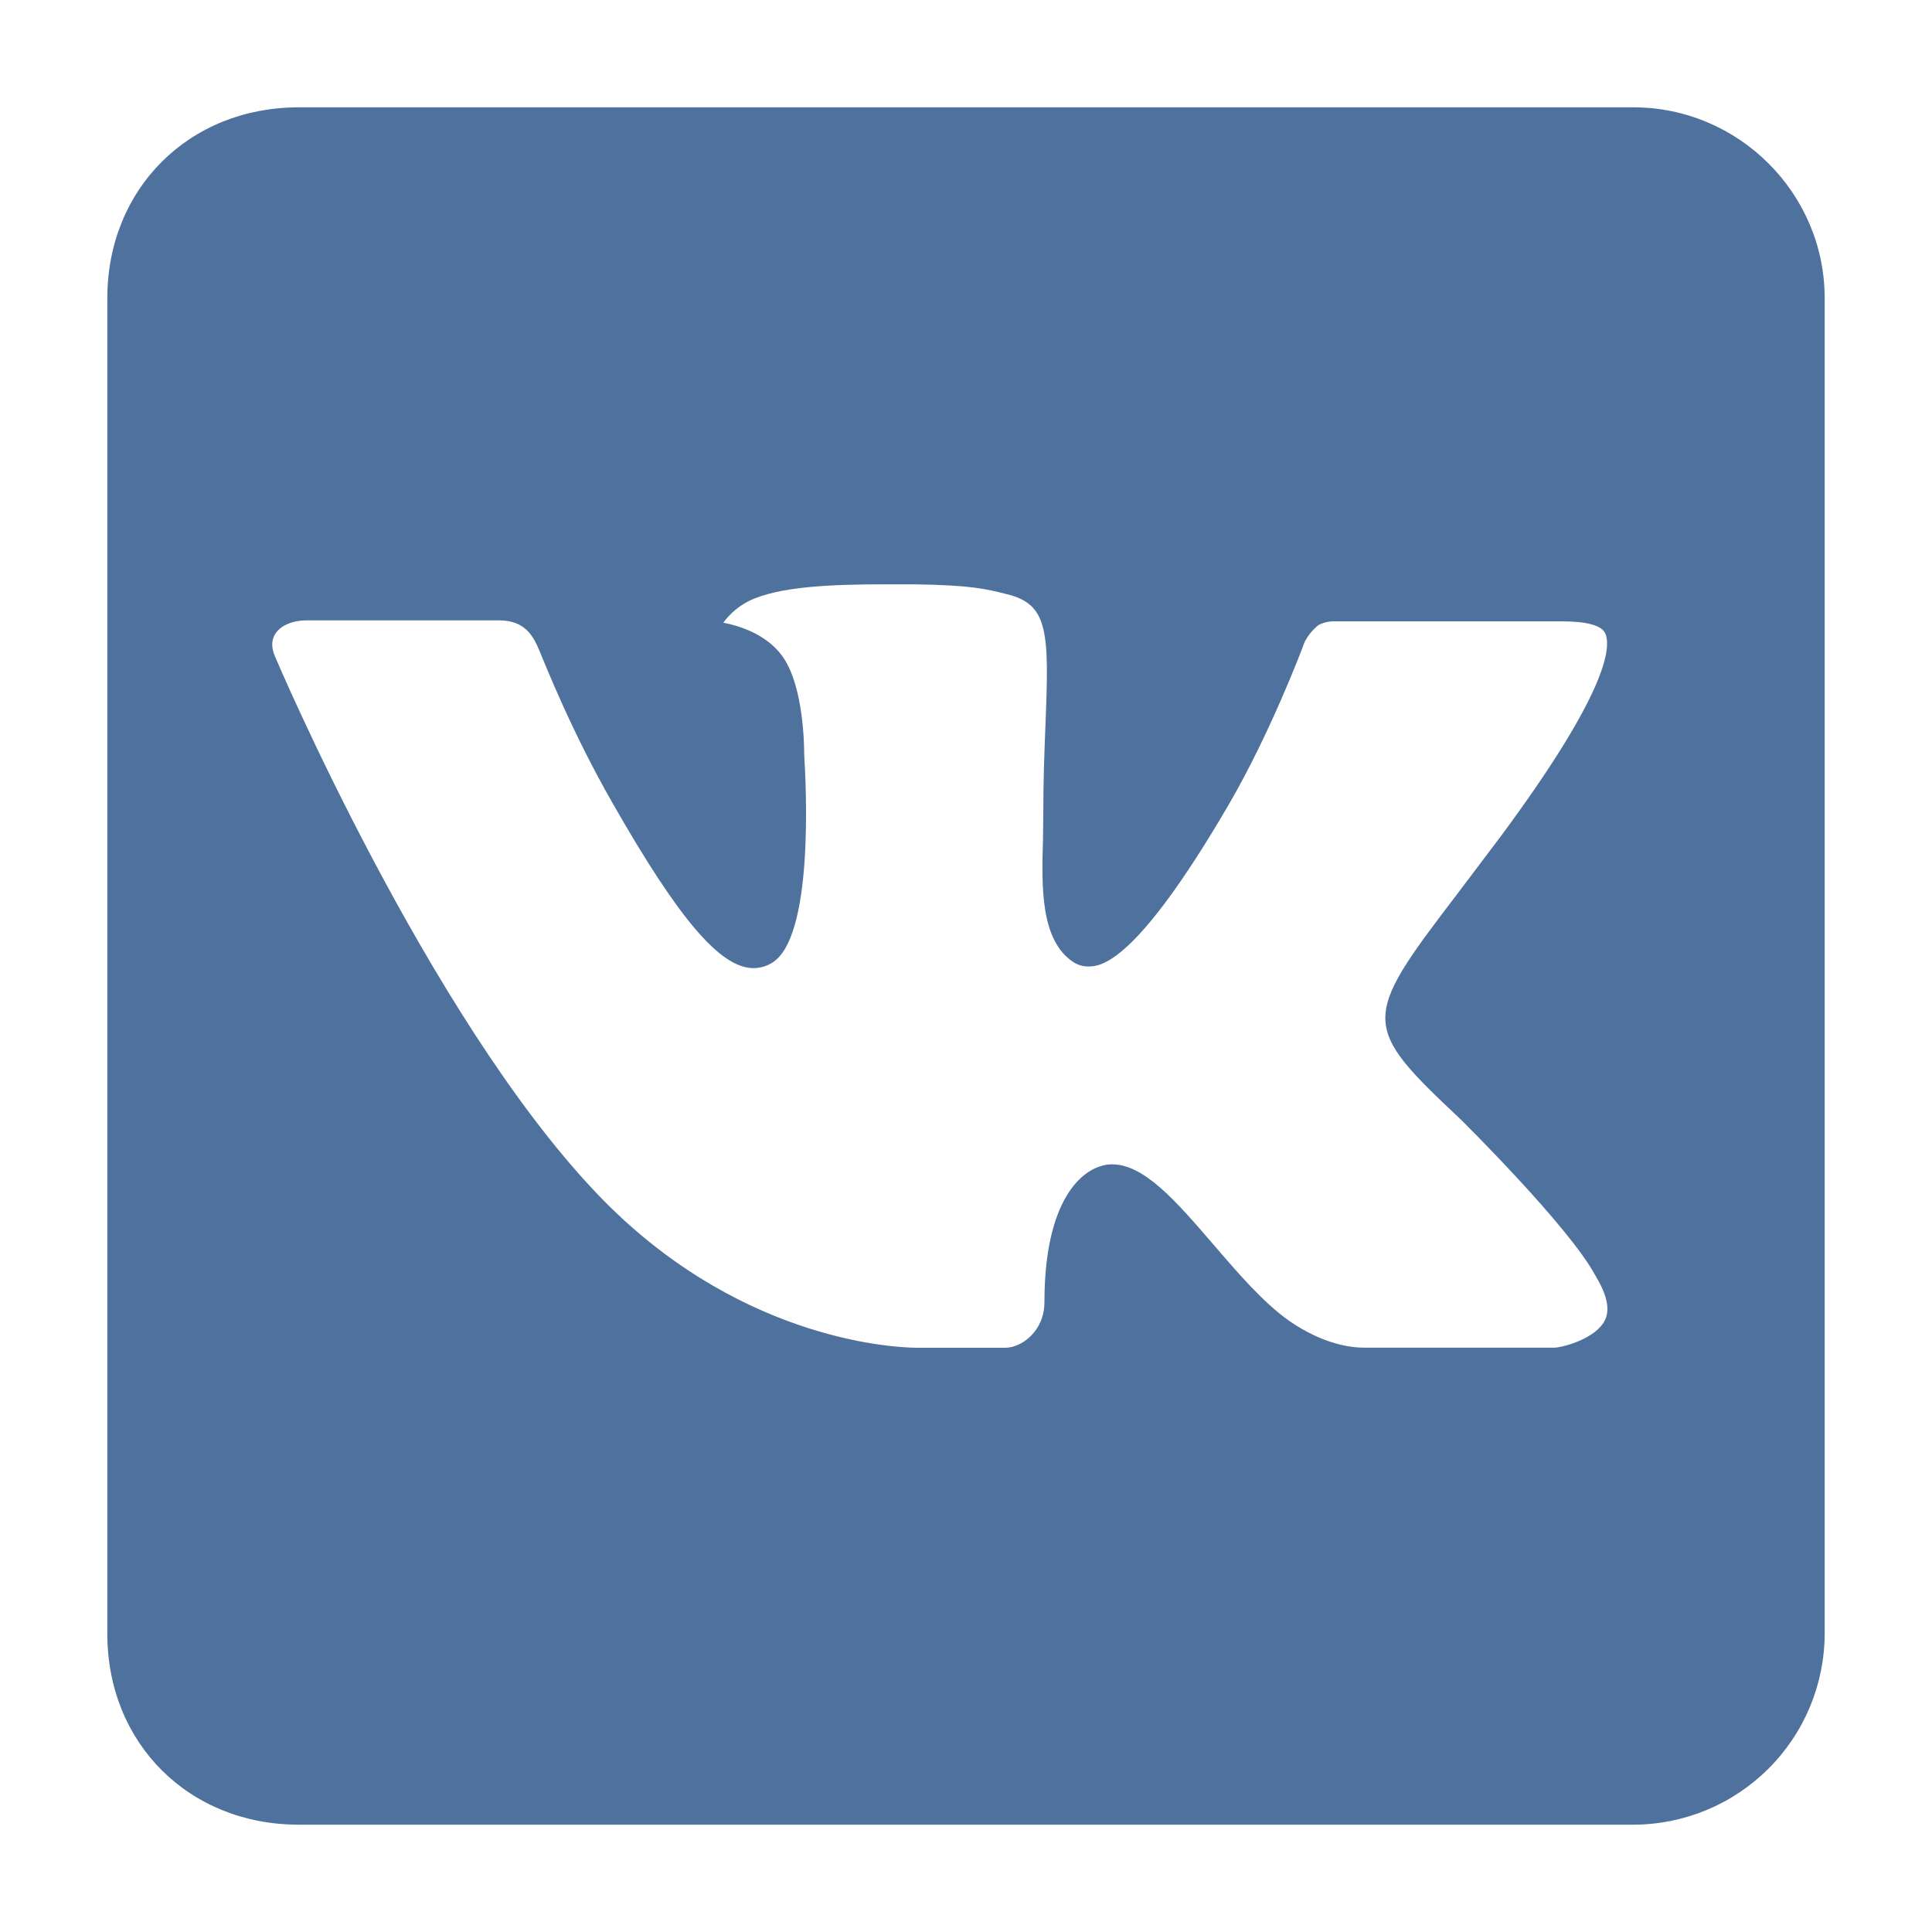 <svg width="20" height="20" viewBox="0 0 20 20" fill="none" xmlns="http://www.w3.org/2000/svg">
<path d="M18.889 16.914V3.086C18.889 2 17.997 1.111 16.909 1.111H3.092C1.956 1.111 1.111 1.954 1.111 3.086V16.914C1.111 18.047 1.956 18.889 3.092 18.889H16.909C17.433 18.888 17.935 18.68 18.306 18.31C18.678 17.94 18.887 17.438 18.889 16.914ZM15.12 11.587C15.12 11.587 16.238 12.69 16.514 13.202C16.522 13.213 16.525 13.223 16.528 13.227C16.639 13.414 16.668 13.562 16.612 13.671C16.519 13.852 16.203 13.943 16.095 13.951H14.121C13.982 13.951 13.696 13.915 13.348 13.675C13.082 13.489 12.818 13.182 12.561 12.883C12.178 12.438 11.846 12.053 11.512 12.053C11.47 12.053 11.428 12.06 11.388 12.074C11.134 12.155 10.812 12.516 10.812 13.479C10.812 13.78 10.575 13.952 10.407 13.952H9.502C9.194 13.952 7.589 13.844 6.168 12.344C4.424 10.507 2.857 6.822 2.844 6.789C2.745 6.551 2.949 6.422 3.172 6.422H5.167C5.434 6.422 5.52 6.584 5.581 6.729C5.651 6.894 5.911 7.56 6.338 8.308C7.032 9.526 7.46 10.022 7.801 10.022C7.864 10.021 7.927 10.005 7.982 9.973C8.428 9.727 8.345 8.139 8.325 7.811C8.325 7.749 8.324 7.101 8.097 6.79C7.933 6.565 7.656 6.479 7.488 6.446C7.556 6.352 7.646 6.276 7.75 6.223C8.056 6.071 8.606 6.049 9.153 6.049H9.457C10.051 6.057 10.205 6.096 10.419 6.15C10.853 6.254 10.861 6.535 10.823 7.493C10.812 7.766 10.8 8.075 10.8 8.438C10.8 8.516 10.797 8.601 10.797 8.69C10.783 9.18 10.768 9.734 11.113 9.961C11.158 9.989 11.21 10.005 11.262 10.005C11.383 10.005 11.743 10.005 12.72 8.329C13.15 7.589 13.481 6.716 13.503 6.651C13.538 6.58 13.588 6.519 13.65 6.47C13.7 6.444 13.757 6.431 13.814 6.432H16.159C16.416 6.432 16.59 6.47 16.622 6.568C16.679 6.725 16.612 7.204 15.54 8.652L15.063 9.284C14.091 10.556 14.091 10.621 15.12 11.587Z" fill="#4E729D"/>
</svg>
